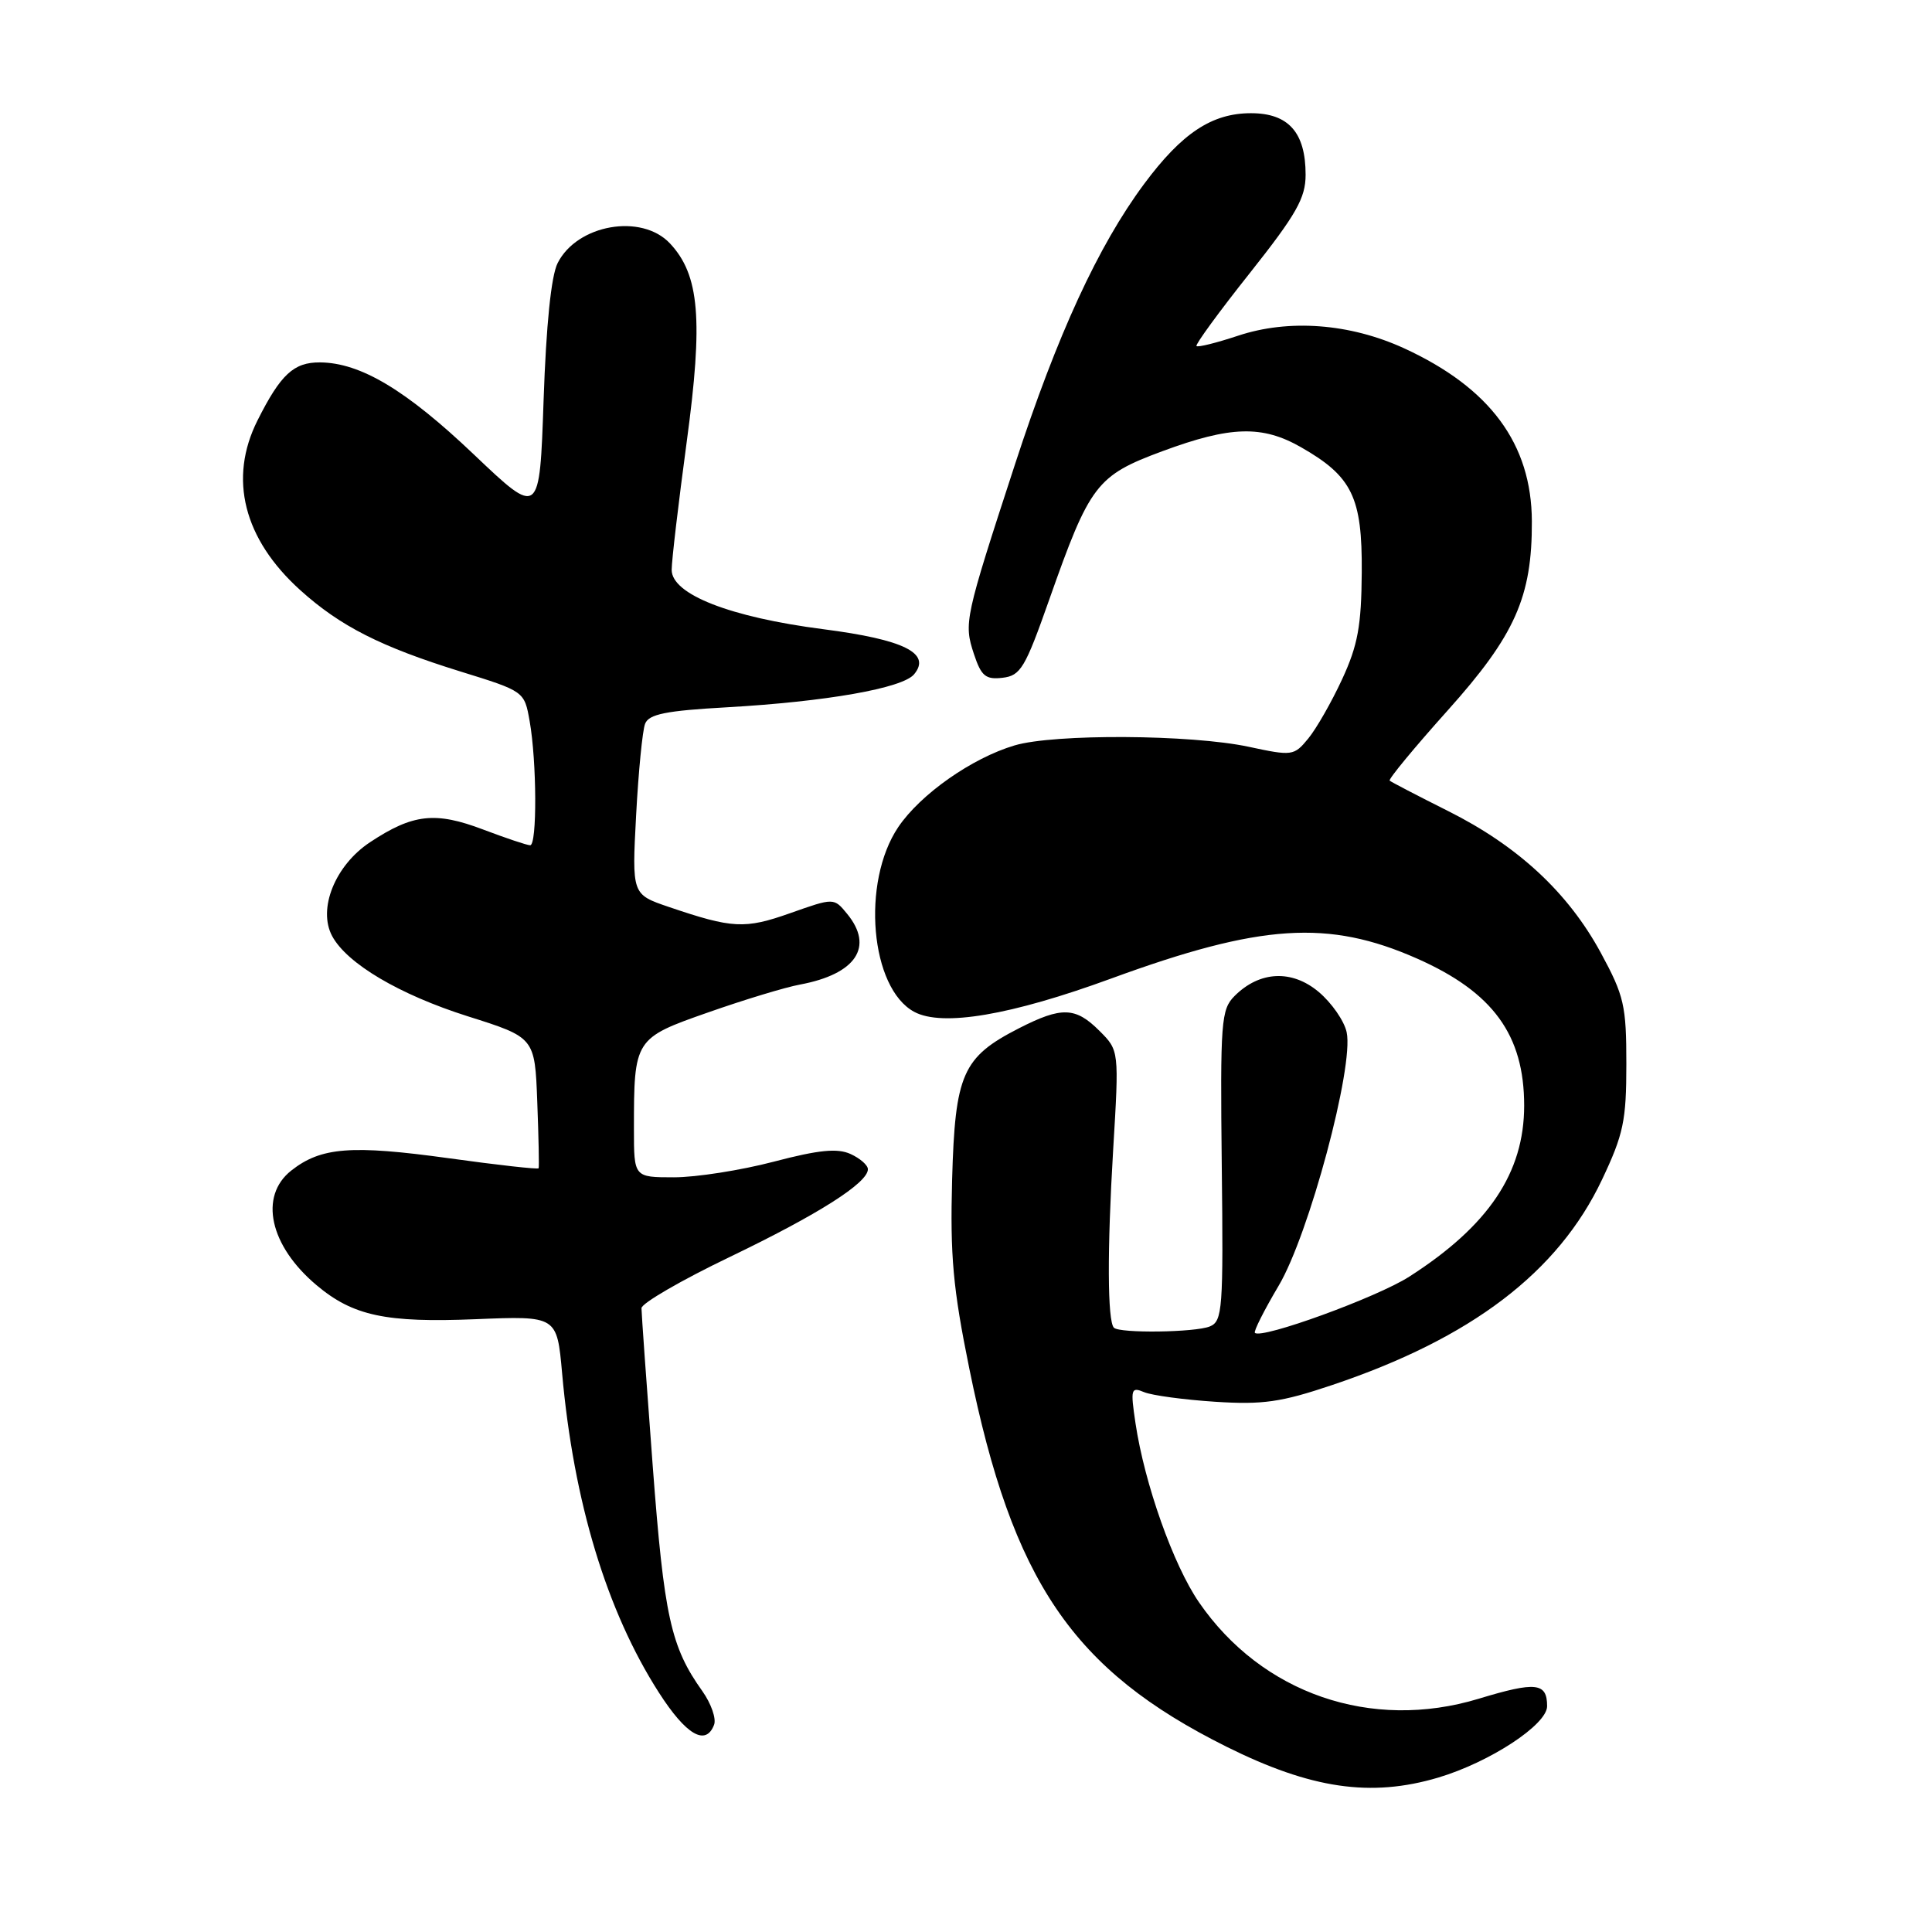 <?xml version="1.0" encoding="UTF-8" standalone="no"?>
<!DOCTYPE svg PUBLIC "-//W3C//DTD SVG 1.1//EN" "http://www.w3.org/Graphics/SVG/1.1/DTD/svg11.dtd" >
<svg xmlns="http://www.w3.org/2000/svg" xmlns:xlink="http://www.w3.org/1999/xlink" version="1.1" viewBox="0 0 256 256">
 <g >
 <path fill="currentColor"
d=" M 190.57 235.54 C 197.41 233.50 205.00 228.53 205.00 226.08 C 205.00 222.95 203.52 222.79 195.94 225.09 C 181.69 229.41 167.20 224.42 158.87 212.31 C 155.47 207.37 151.66 196.62 150.46 188.59 C 149.78 184.03 149.86 183.74 151.61 184.47 C 152.65 184.90 156.88 185.47 161.00 185.74 C 167.32 186.15 169.76 185.80 176.50 183.53 C 194.97 177.33 206.46 168.58 212.27 156.32 C 215.12 150.30 215.50 148.50 215.50 141.00 C 215.50 133.24 215.21 131.96 212.12 126.26 C 207.78 118.26 201.14 112.10 191.87 107.46 C 187.82 105.43 184.34 103.62 184.14 103.44 C 183.94 103.26 187.40 99.07 191.83 94.13 C 200.75 84.18 203.02 79.09 202.98 69.07 C 202.94 58.82 197.45 51.39 186.05 46.15 C 178.87 42.86 170.79 42.24 164.03 44.49 C 161.19 45.43 158.72 46.05 158.54 45.85 C 158.36 45.66 161.54 41.30 165.61 36.18 C 171.79 28.38 173.00 26.24 173.00 23.15 C 173.00 17.55 170.73 15.00 165.76 15.00 C 160.58 15.00 156.60 17.64 151.59 24.39 C 145.52 32.57 140.10 44.33 134.50 61.50 C 127.82 81.97 127.69 82.54 129.05 86.66 C 130.02 89.59 130.60 90.07 132.84 89.81 C 135.24 89.53 135.84 88.51 139.02 79.48 C 144.41 64.18 145.29 63.02 154.04 59.78 C 163.06 56.44 167.26 56.32 172.41 59.27 C 179.18 63.14 180.51 65.89 180.44 75.83 C 180.39 82.93 179.92 85.50 177.84 90.00 C 176.44 93.03 174.42 96.56 173.35 97.86 C 171.46 100.16 171.23 100.19 165.45 98.95 C 157.83 97.32 139.70 97.21 134.44 98.77 C 128.78 100.45 121.96 105.24 119.02 109.60 C 114.10 116.92 115.32 130.96 121.15 134.08 C 124.86 136.07 133.94 134.53 147.24 129.66 C 167.07 122.40 176.02 121.82 187.78 127.02 C 197.83 131.47 201.96 137.13 201.96 146.50 C 201.96 155.40 197.24 162.43 186.74 169.16 C 182.46 171.91 167.15 177.48 166.28 176.61 C 166.09 176.42 167.50 173.62 169.42 170.38 C 173.44 163.63 179.42 141.32 178.44 136.78 C 178.12 135.28 176.45 132.88 174.74 131.44 C 171.19 128.45 166.91 128.65 163.59 131.97 C 161.80 133.76 161.68 135.33 161.89 154.45 C 162.11 173.49 161.99 175.07 160.31 175.76 C 158.35 176.56 148.36 176.69 147.60 175.93 C 146.74 175.07 146.70 165.65 147.50 152.35 C 148.29 139.20 148.29 139.20 145.69 136.60 C 142.51 133.42 140.68 133.36 135.02 136.25 C 127.53 140.08 126.55 142.30 126.16 156.32 C 125.89 166.42 126.27 170.69 128.44 181.35 C 134.18 209.60 142.13 221.28 162.50 231.44 C 173.72 237.03 181.64 238.19 190.57 235.54 Z  M 94.62 228.54 C 94.93 227.73 94.23 225.73 93.07 224.09 C 88.88 218.22 88.00 214.21 86.49 194.26 C 85.67 183.39 85.00 173.98 85.00 173.34 C 85.00 172.70 90.27 169.64 96.71 166.55 C 108.45 160.90 115.00 156.74 115.00 154.93 C 115.00 154.39 113.97 153.49 112.70 152.91 C 110.96 152.12 108.50 152.36 102.52 153.93 C 98.18 155.07 92.23 156.00 89.31 156.00 C 84.00 156.00 84.00 156.00 84.00 149.62 C 84.00 137.67 84.06 137.57 93.86 134.14 C 98.61 132.47 104.08 130.81 106.00 130.46 C 113.43 129.07 115.84 125.46 112.25 121.09 C 110.50 118.95 110.50 118.95 104.73 120.99 C 98.69 123.13 97.05 123.04 88.61 120.17 C 83.73 118.51 83.73 118.51 84.29 108.00 C 84.60 102.23 85.13 96.78 85.48 95.90 C 85.97 94.63 88.24 94.17 96.32 93.72 C 109.50 92.97 119.59 91.19 121.12 89.35 C 123.44 86.56 119.79 84.75 109.07 83.37 C 96.73 81.78 89.00 78.75 89.00 75.51 C 89.00 74.28 89.90 66.66 90.99 58.57 C 93.19 42.33 92.69 36.43 88.77 32.25 C 85.00 28.24 76.47 29.74 73.89 34.86 C 73.03 36.55 72.37 43.07 72.03 53.00 C 71.50 68.50 71.50 68.50 62.79 60.22 C 53.80 51.67 47.77 48.06 42.40 48.02 C 38.92 48.00 37.19 49.60 34.12 55.71 C 30.25 63.41 32.27 71.42 39.80 78.21 C 45.09 82.98 50.46 85.70 60.99 88.97 C 69.48 91.60 69.48 91.60 70.18 95.55 C 71.13 100.90 71.18 112.00 70.25 112.00 C 69.84 112.00 67.04 111.06 64.03 109.92 C 57.68 107.51 54.71 107.84 49.03 111.60 C 44.41 114.66 42.08 120.42 44.01 124.03 C 45.97 127.68 52.90 131.78 61.97 134.66 C 70.87 137.47 70.87 137.47 71.19 145.99 C 71.37 150.67 71.45 154.64 71.37 154.80 C 71.29 154.97 65.93 154.37 59.45 153.47 C 46.55 151.69 42.54 152.00 38.60 155.10 C 34.28 158.50 35.73 165.07 41.94 170.29 C 46.77 174.36 51.14 175.29 63.04 174.80 C 73.80 174.36 73.80 174.36 74.48 181.93 C 76.00 199.00 80.39 213.48 87.29 224.25 C 90.91 229.90 93.52 231.42 94.62 228.54 Z "/>
</g>
</svg>